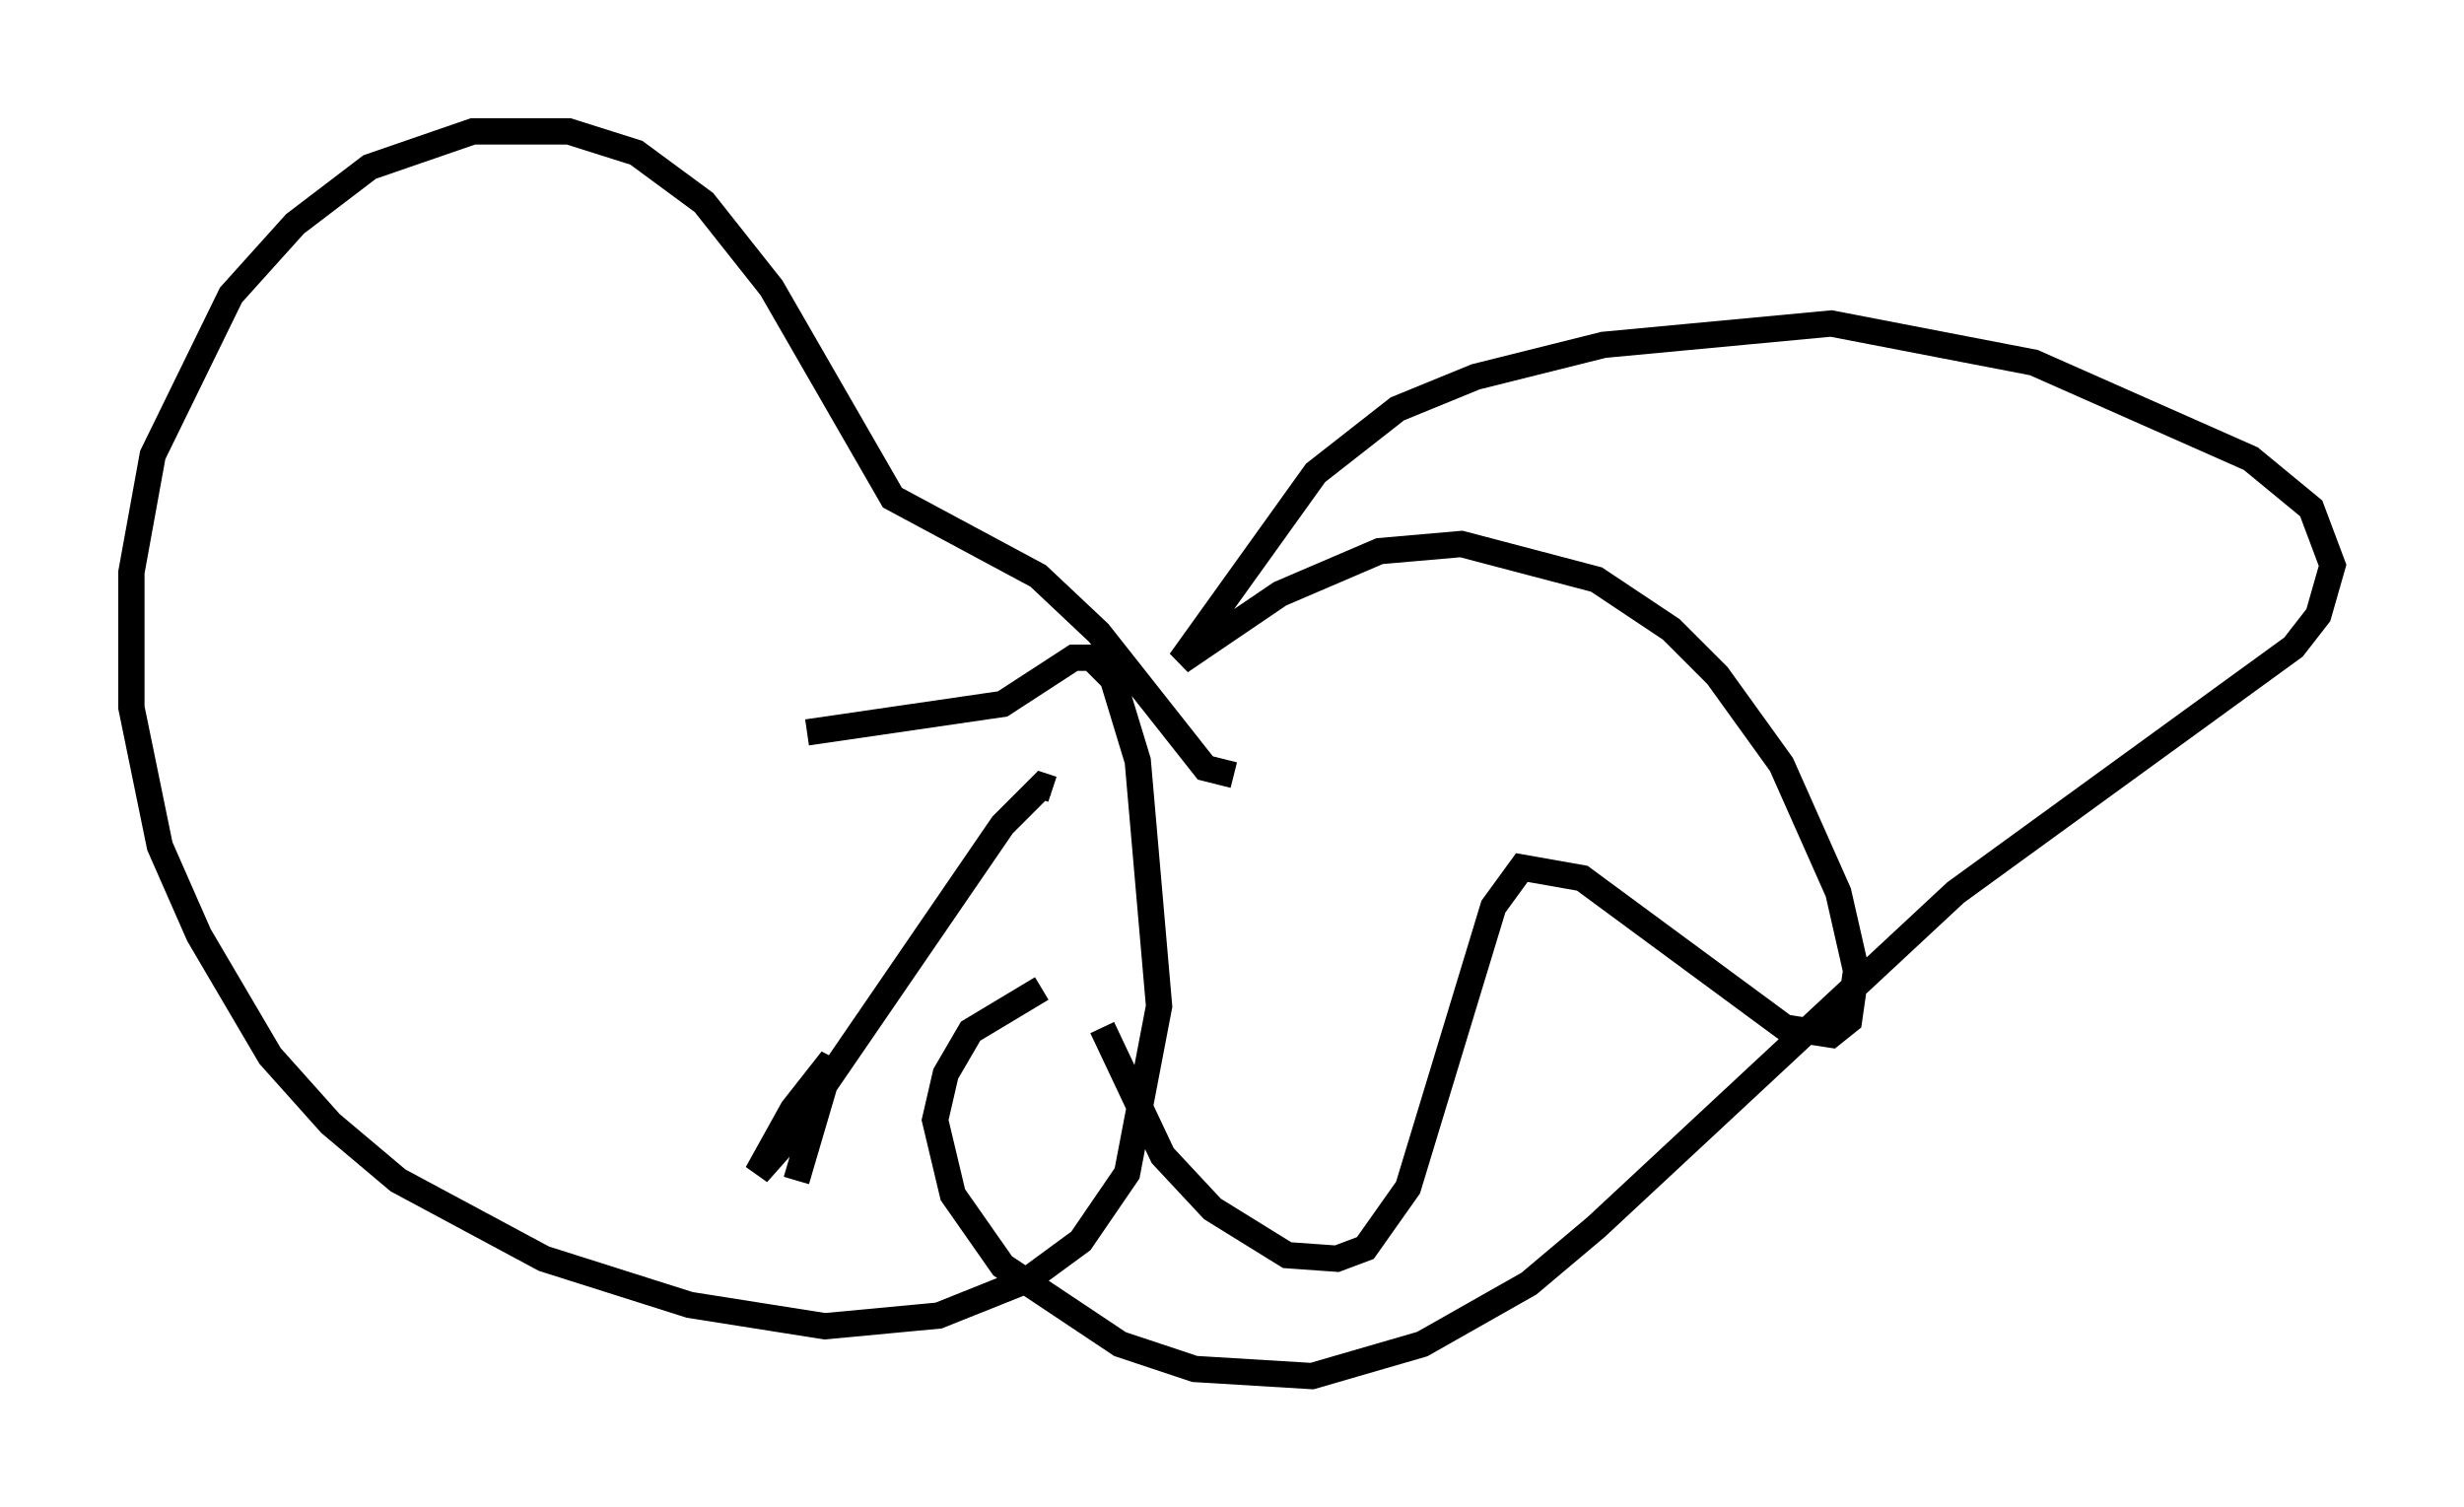 <?xml version="1.0" encoding="utf-8" ?>
<svg baseProfile="full" height="57.361" version="1.1" width="93.761" xmlns="http://www.w3.org/2000/svg" xmlns:ev="http://www.w3.org/2001/xml-events" xmlns:xlink="http://www.w3.org/1999/xlink"><defs /><rect fill="white" height="57.361" width="93.761" x="0" y="0" /><path d="M24.756, 28.004 m5.954, -0.135 l7.442, -1.083 2.706, -1.759 l0.677, 0.0 0.812, 0.812 l0.947, 3.112 0.812, 9.337 l-1.218, 6.36 -1.759, 2.571 l-2.03, 1.488 -3.383, 1.353 l-4.33, 0.406 -5.142, -0.812 l-5.548, -1.759 -5.548, -2.977 l-2.571, -2.165 -2.3, -2.571 l-2.706, -4.601 -1.488, -3.383 l-1.083, -5.277 0.0, -5.142 l0.812, -4.465 2.977, -6.089 l2.436, -2.706 2.842, -2.165 l3.924, -1.353 3.654, 0.0 l2.571, 0.812 2.571, 1.894 l2.571, 3.248 4.601, 7.984 l5.548, 2.977 2.3, 2.165 l4.059, 5.142 1.083, 0.271 m-5.007, 9.607 l2.3, 4.871 1.894, 2.03 l2.842, 1.759 1.894, 0.135 l1.083, -0.406 1.624, -2.3 l3.248, -10.69 1.083, -1.488 l2.3, 0.406 7.713, 5.683 l1.759, 0.271 0.677, -0.541 l0.271, -1.894 -0.677, -2.977 l-2.165, -4.871 -2.436, -3.383 l-1.759, -1.759 -2.842, -1.894 l-5.142, -1.353 -3.112, 0.271 l-3.789, 1.624 -3.789, 2.571 l5.142, -7.172 3.112, -2.436 l2.977, -1.218 4.871, -1.218 l8.66, -0.812 7.713, 1.488 l8.254, 3.654 2.3, 1.894 l0.812, 2.165 -0.541, 1.894 l-0.947, 1.218 -12.855, 9.337 l-13.667, 12.72 -2.571, 2.165 l-4.059, 2.3 -4.195, 1.218 l-4.465, -0.271 -2.842, -0.947 l-4.465, -2.977 -1.894, -2.706 l-0.677, -2.842 0.406, -1.759 l0.947, -1.624 2.706, -1.624 m-9.337, 7.307 l1.353, -4.601 -1.488, 1.894 l-1.353, 2.436 1.083, -1.218 l8.254, -12.043 1.488, -1.488 l0.406, 0.135 " fill="none" stroke="black" stroke-width="1" /></svg>
